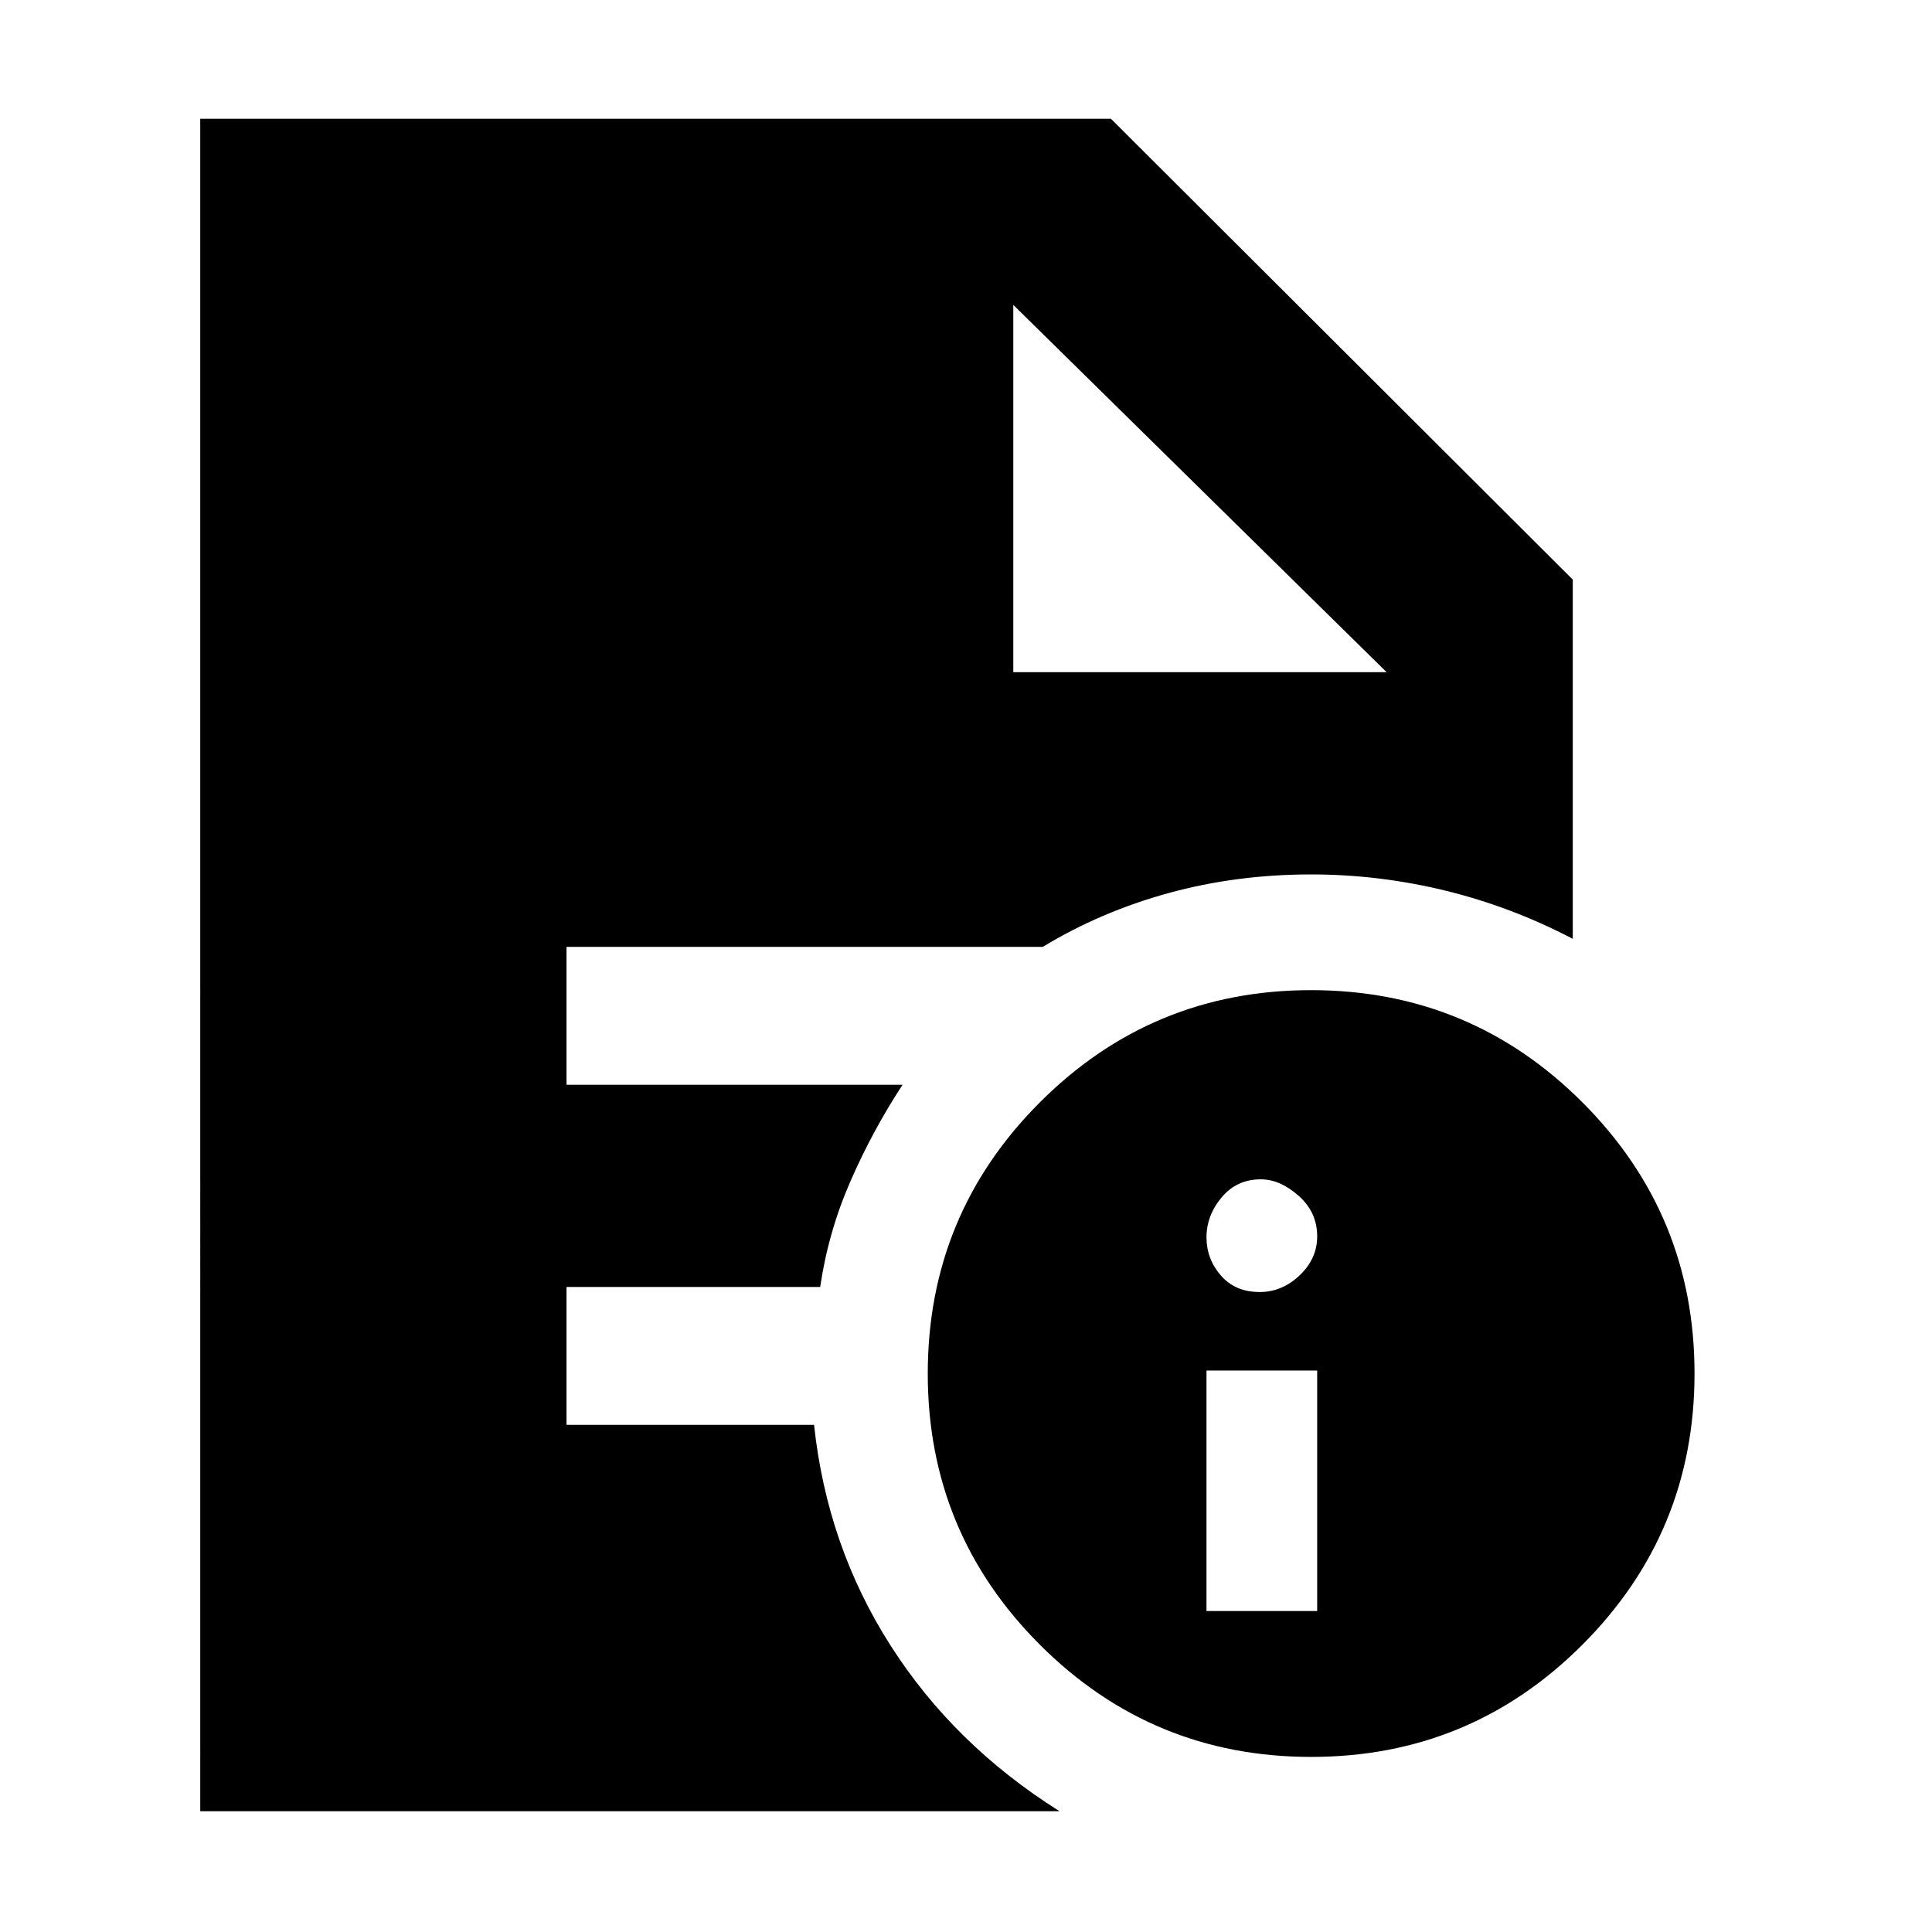 <svg xmlns="http://www.w3.org/2000/svg" height="48" viewBox="0 96 960 960" width="48"><path d="M599.5 896.5h55V777h-55v119.5ZM625.929 738q11.142 0 19.857-8.293 8.714-8.293 8.714-19.35 0-12.057-9.25-20.207T626.5 682q-12 0-19.5 9t-7.5 19.786q0 10.785 7.143 19Q613.786 738 625.929 738Zm25.605 231q-79.044 0-134.789-55.711Q461 857.577 461 778.534q0-79.044 55.711-134.789Q572.423 588 651.466 588q79.044 0 134.789 55.711Q842 699.423 842 778.466q0 79.044-55.711 134.789Q730.577 969 651.534 969ZM503.5 430H689L503.5 247.5 689 430 503.5 247.5V430Zm-404 566V155H552l229.5 229v178.5q-30.583-16-63.5-24t-66.5-8q-37.13 0-70.815 9.25Q547 549 518.128 566.5H281.5V635h167q-14.857 22.644-25.907 47.92-11.05 25.277-15.051 52.58H281.5V804h123q6.429 60.176 37.994 109.616Q474.06 963.057 526.5 996h-427Z"/></svg>